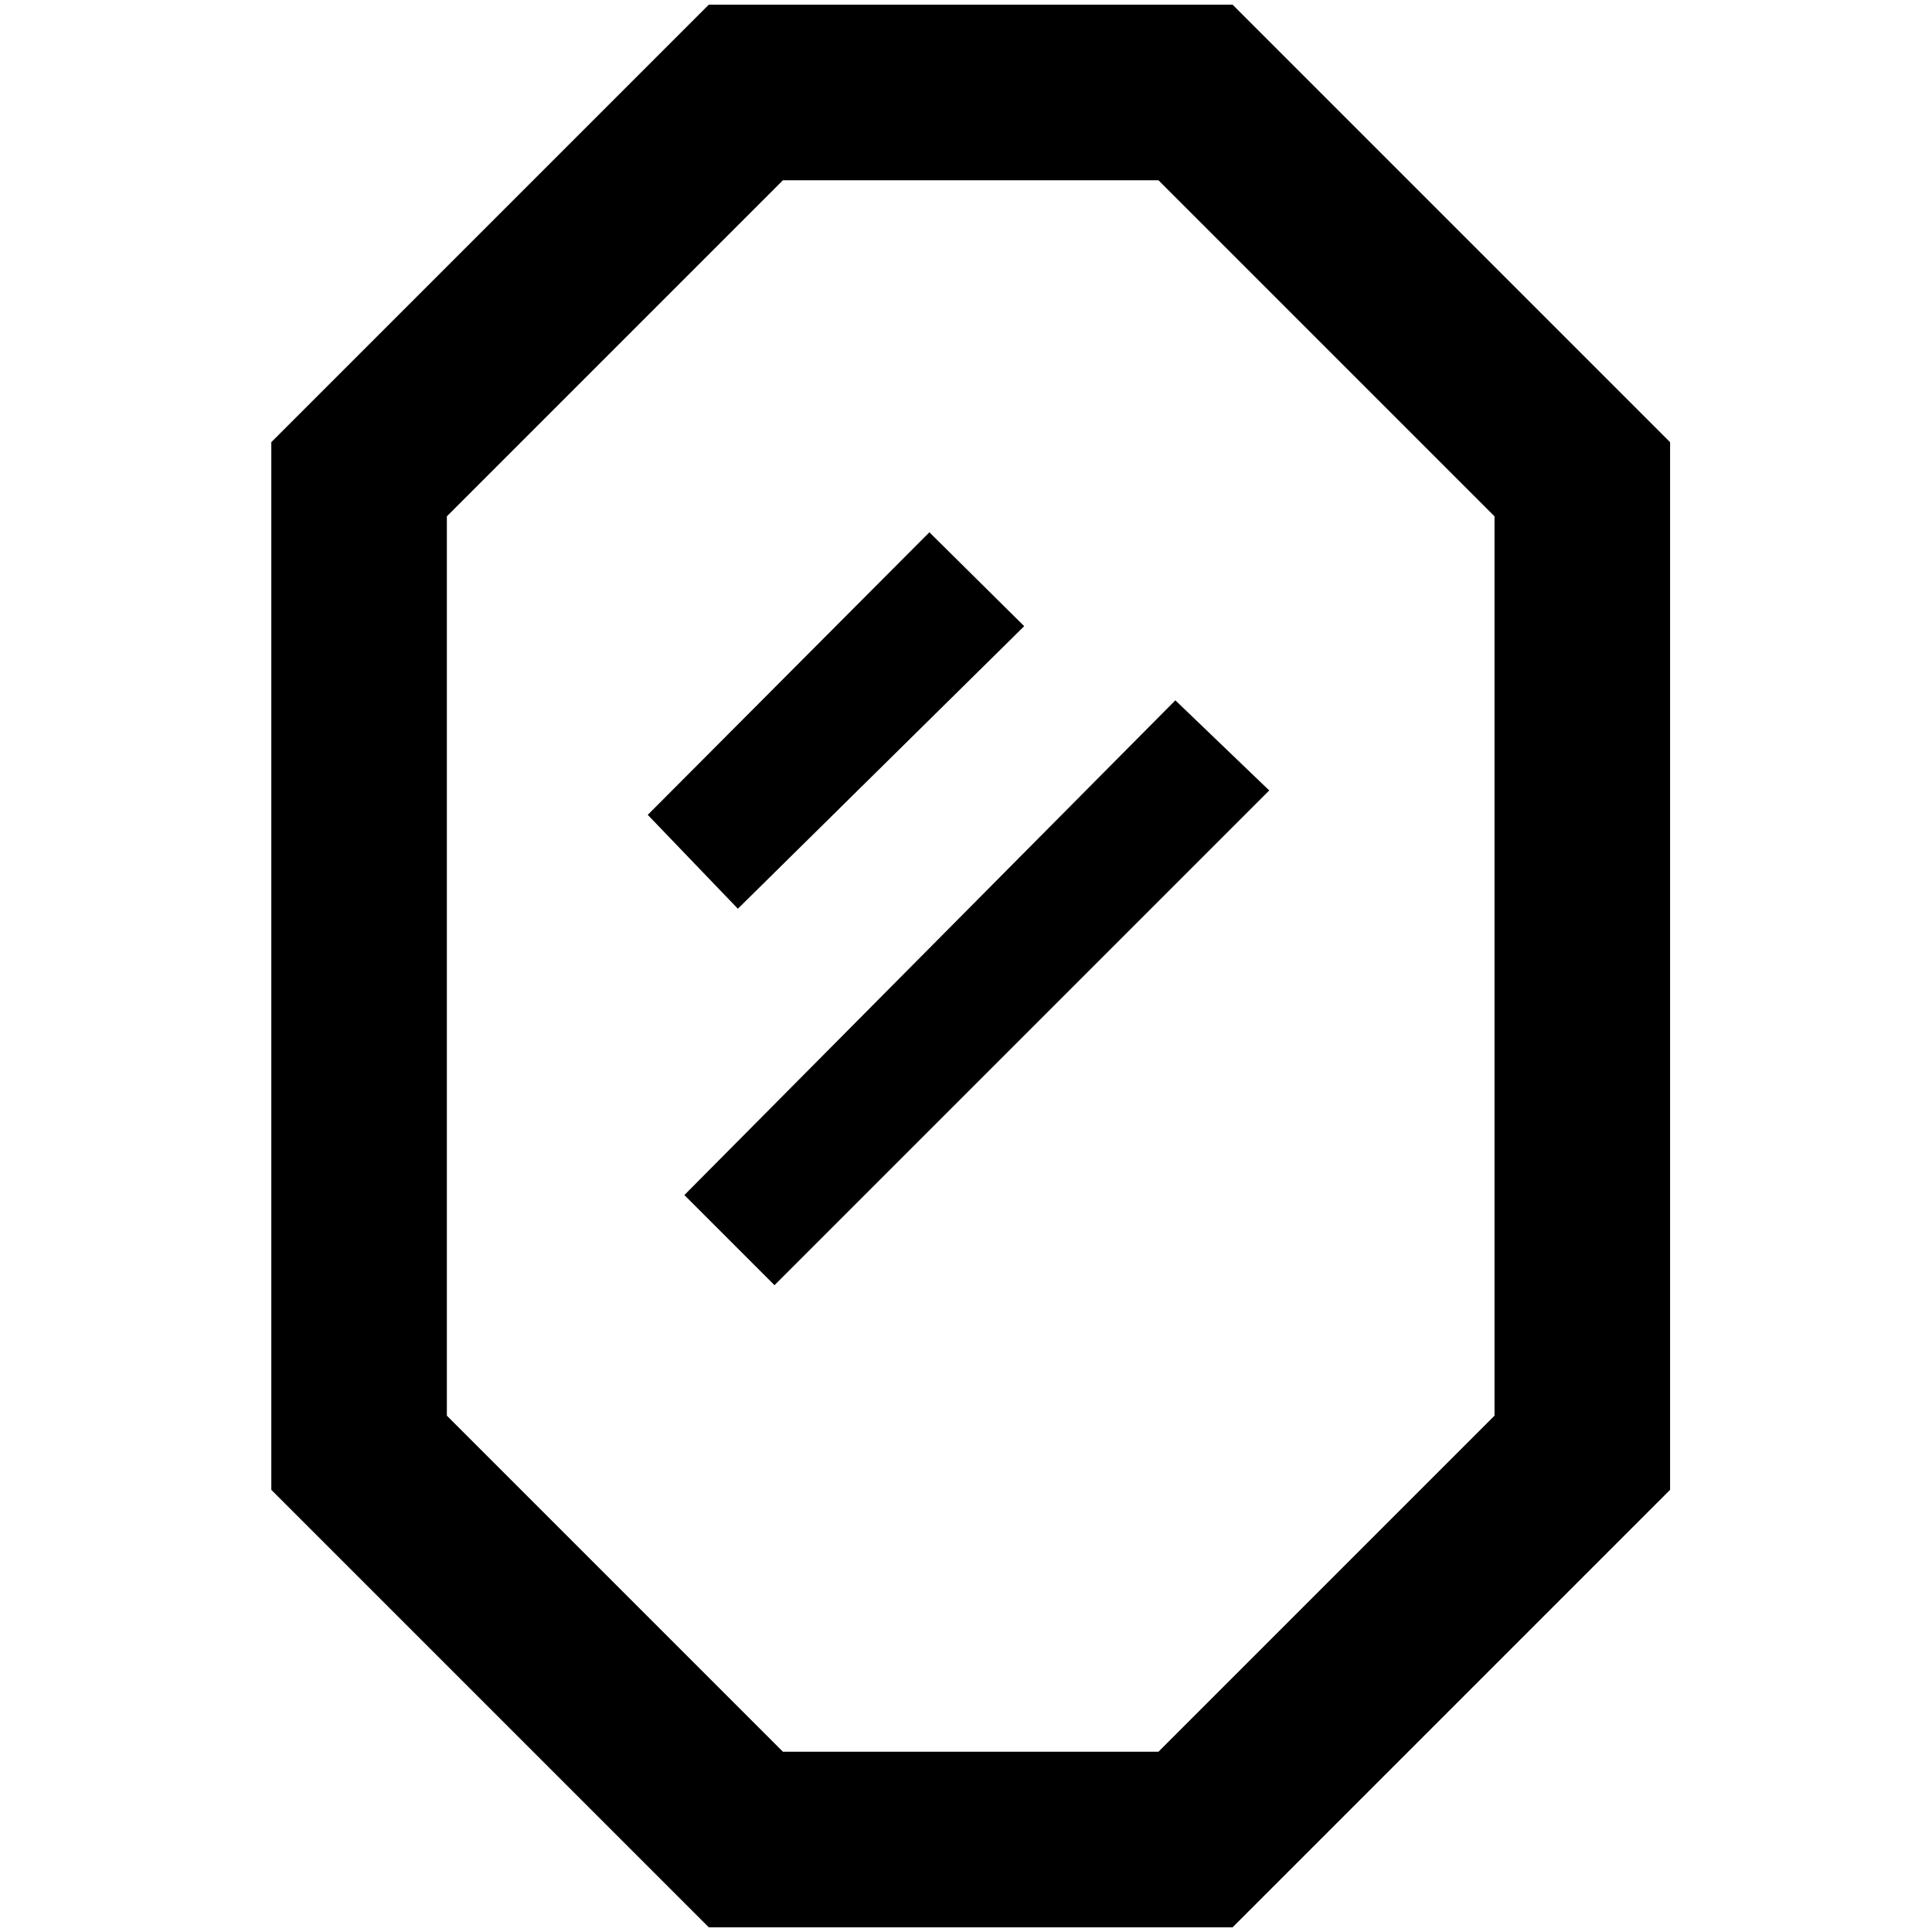 <?xml version="1.0" standalone="no"?>
<!DOCTYPE svg PUBLIC "-//W3C//DTD SVG 1.1//EN" "http://www.w3.org/Graphics/SVG/1.1/DTD/svg11.dtd" >
<svg xmlns="http://www.w3.org/2000/svg" xmlns:xlink="http://www.w3.org/1999/xlink" version="1.1" width="2048" height="2048" viewBox="-10 0 2058 2048">
   <path fill="currentColor"
d="M680 863l300 -301l101 100l-305 301zM719 1268l523 -527l100 96l-527 527zM1224 187l358 358v958l-358 358h-400l-358 -358v-958l358 -358h400zM1303 0h-558l-466 466v1116l466 466h558l466 -466v-1116z" />
</svg>
